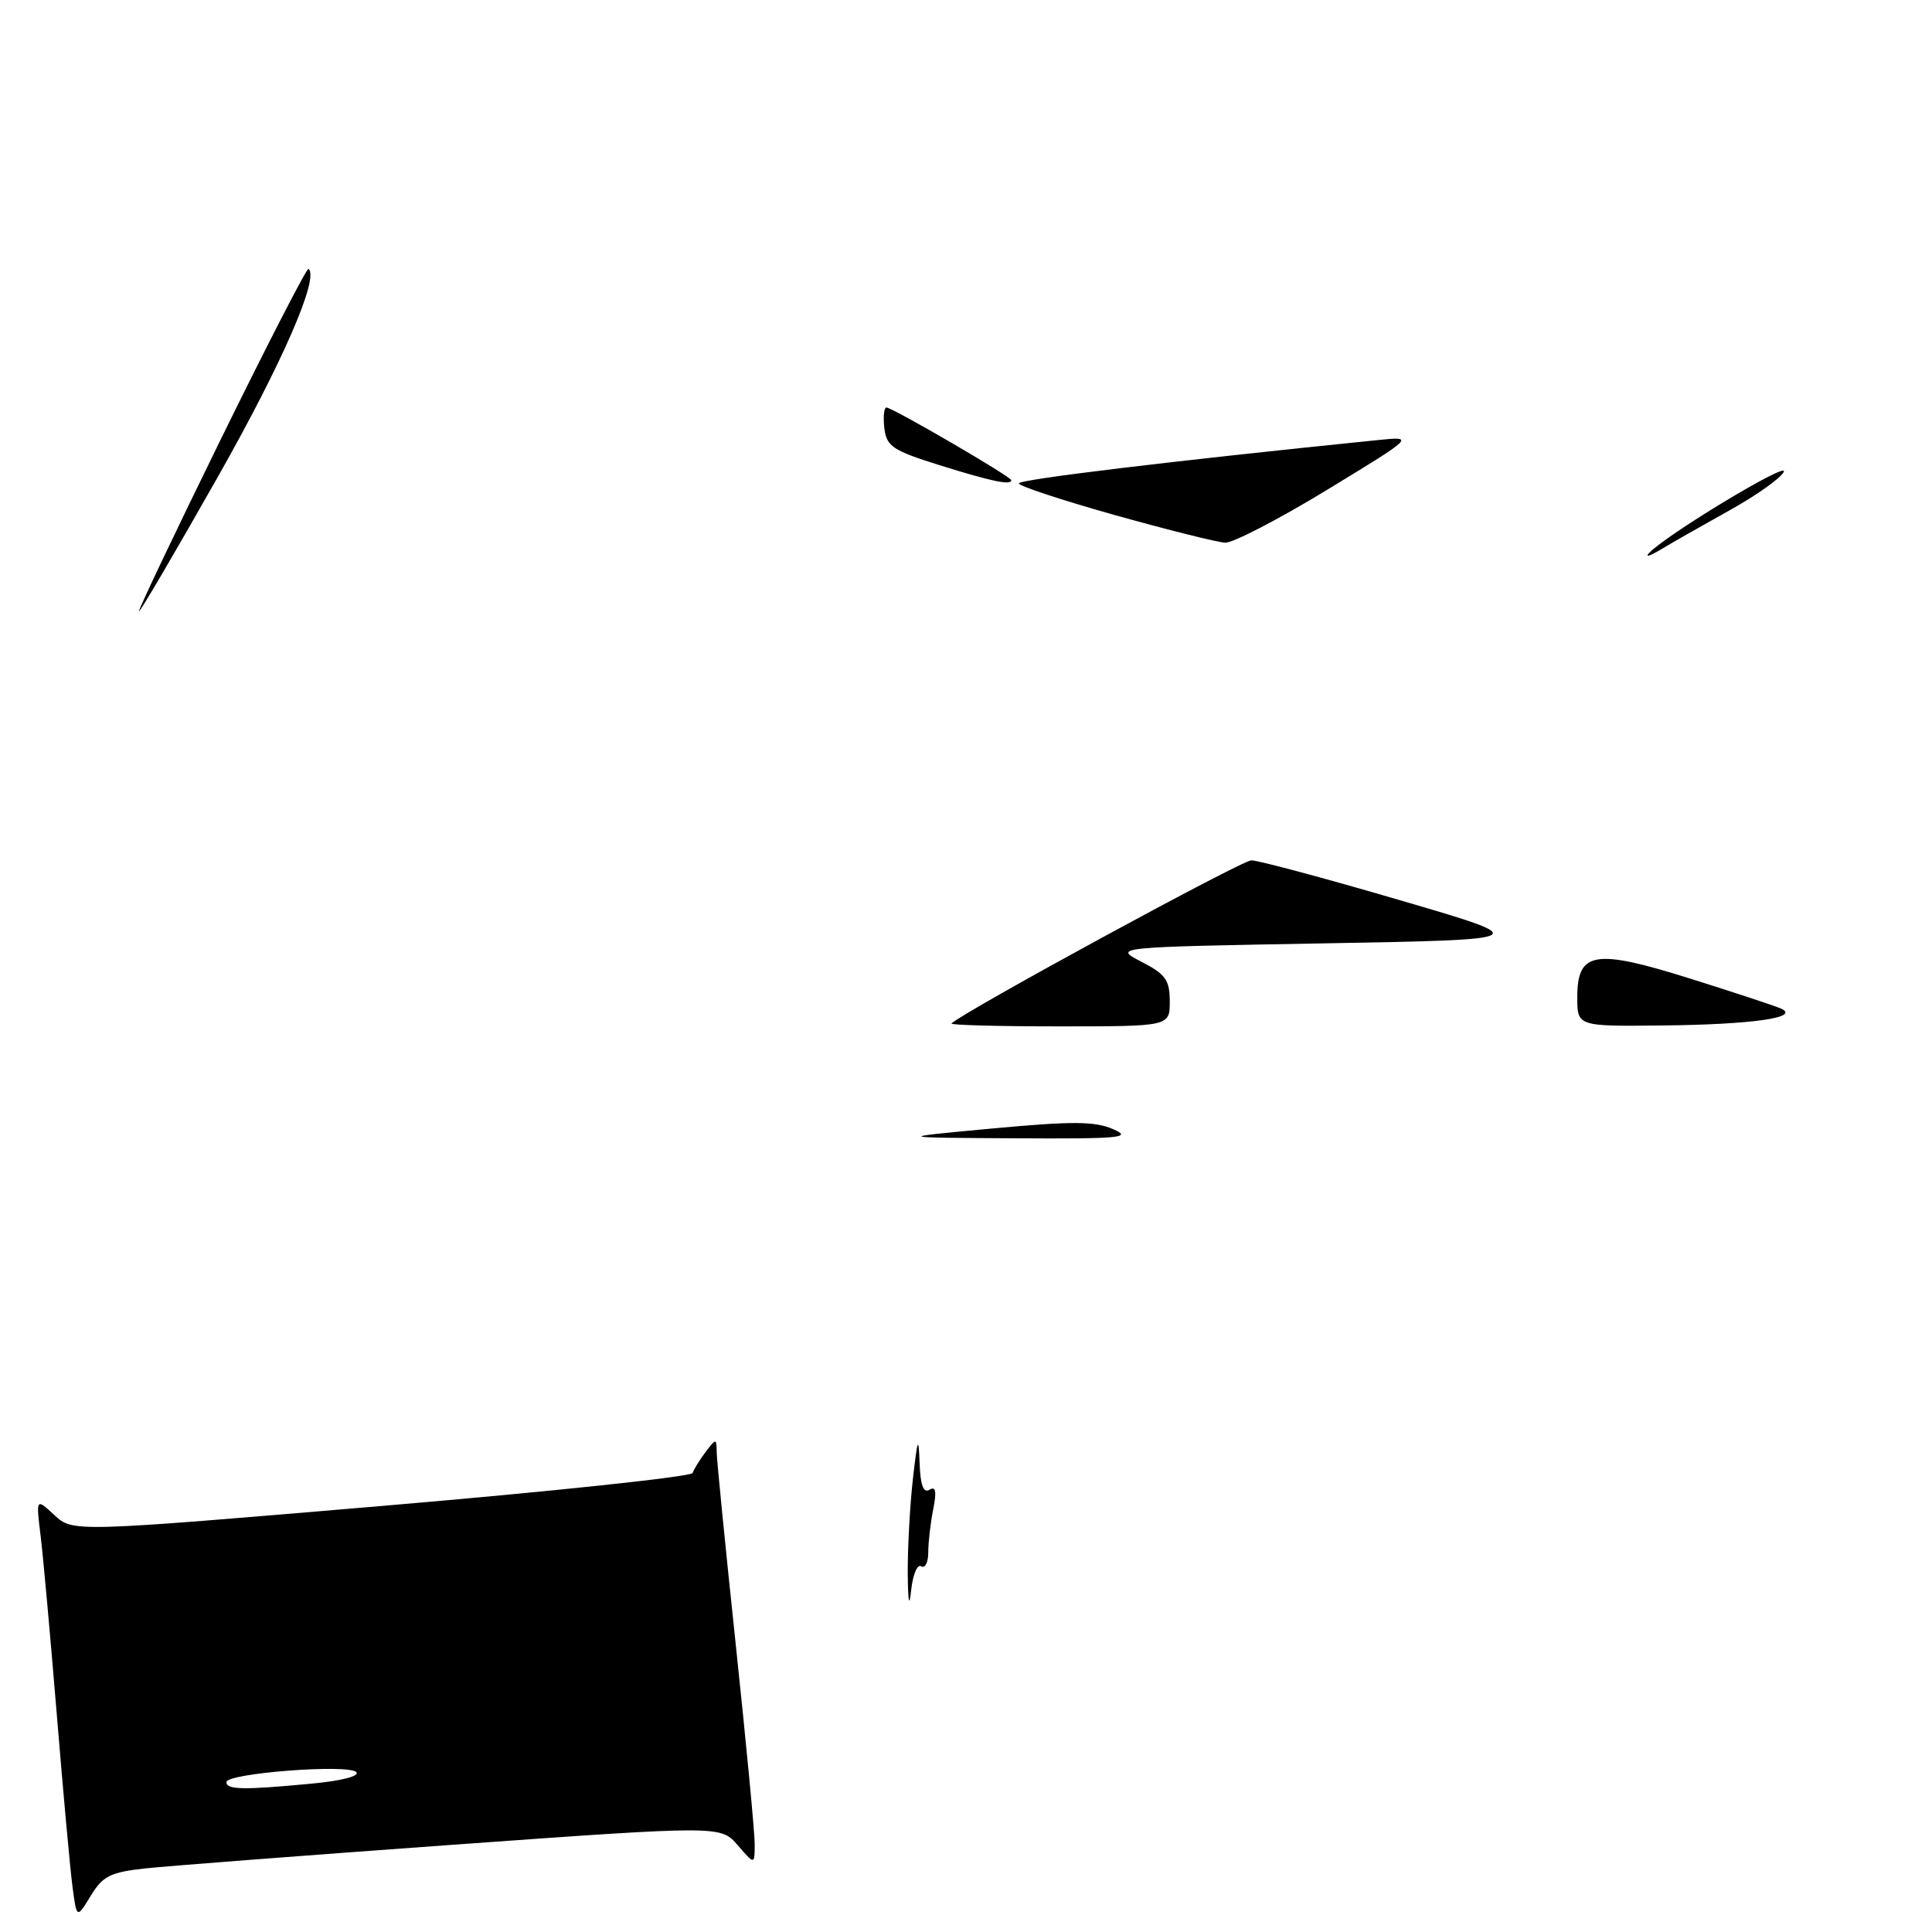 <?xml version="1.0" encoding="UTF-8" standalone="no"?>
<!DOCTYPE svg PUBLIC "-//W3C//DTD SVG 1.1//EN" "http://www.w3.org/Graphics/SVG/1.1/DTD/svg11.dtd" >
<svg xmlns="http://www.w3.org/2000/svg" xmlns:xlink="http://www.w3.org/1999/xlink" version="1.1" viewBox="0 0 256 256">
 <g >
 <path fill="currentColor"
d=" M 19.19 247.58 C 22.11 247.26 40.48 245.85 60.00 244.44 C 95.50 241.89 95.50 241.89 97.75 244.50 C 100.00 247.11 100.00 247.11 100.00 244.31 C 100.00 242.76 98.87 230.93 97.50 218.00 C 96.13 205.07 94.99 193.60 94.97 192.50 C 94.94 190.55 94.90 190.55 93.50 192.39 C 92.72 193.43 91.94 194.69 91.77 195.18 C 91.61 195.67 73.06 197.64 50.56 199.55 C 9.65 203.02 9.65 203.02 7.21 200.76 C 4.77 198.50 4.77 198.50 5.38 203.50 C 5.72 206.25 6.67 216.82 7.51 227.00 C 8.34 237.18 9.28 247.47 9.59 249.88 C 10.16 254.26 10.16 254.26 12.02 251.21 C 13.61 248.59 14.63 248.08 19.19 247.58 Z  M 120.28 208.50 C 120.26 205.20 120.56 199.57 120.96 196.00 C 121.58 190.55 121.72 190.20 121.85 193.81 C 121.95 196.79 122.36 197.90 123.16 197.40 C 123.99 196.89 124.13 197.61 123.66 199.97 C 123.30 201.77 123.00 204.35 123.00 205.68 C 123.00 207.02 122.58 207.86 122.06 207.54 C 121.55 207.22 120.95 208.66 120.73 210.73 C 120.48 213.13 120.32 212.31 120.28 208.50 Z  M 131.50 149.53 C 142.05 148.55 145.07 148.56 147.50 149.62 C 150.12 150.76 148.46 150.91 134.50 150.83 C 118.50 150.74 118.50 150.74 131.50 149.53 Z  M 126.08 135.61 C 127.86 133.95 164.54 114.00 165.81 114.00 C 166.71 114.00 175.52 116.36 185.39 119.25 C 203.34 124.50 203.34 124.50 175.42 125.00 C 147.50 125.50 147.50 125.50 151.25 127.44 C 154.44 129.08 155.00 129.87 155.00 132.69 C 155.00 136.00 155.00 136.00 140.33 136.00 C 132.27 136.00 125.85 135.83 126.08 135.61 Z  M 209.00 132.15 C 209.00 126.07 211.28 125.69 223.93 129.66 C 229.73 131.48 235.15 133.27 235.99 133.64 C 238.66 134.83 232.16 135.76 220.25 135.88 C 209.00 136.00 209.00 136.00 209.00 132.15 Z  M 29.28 58.16 C 35.45 45.59 40.67 35.45 40.88 35.62 C 42.34 36.79 37.39 48.14 28.83 63.25 C 23.30 73.01 18.62 81.00 18.42 81.00 C 18.23 81.00 23.12 70.72 29.28 58.16 Z  M 218.50 73.29 C 220.68 70.93 236.89 61.13 236.37 62.49 C 236.06 63.28 232.82 65.60 229.16 67.63 C 225.50 69.67 221.38 72.01 220.00 72.85 C 218.62 73.68 217.95 73.88 218.50 73.29 Z  M 147.75 68.26 C 140.74 66.29 135.00 64.40 135.00 64.05 C 135.00 63.53 155.39 61.07 182.50 58.32 C 187.50 57.81 187.50 57.81 175.84 64.91 C 169.43 68.81 163.35 71.96 162.34 71.91 C 161.33 71.86 154.76 70.22 147.75 68.26 Z  M 124.50 61.64 C 118.27 59.69 117.46 59.14 117.18 56.72 C 117.01 55.23 117.13 54.00 117.46 54.00 C 118.25 54.00 134.00 63.17 134.00 63.63 C 134.00 64.34 131.42 63.80 124.50 61.64 Z  M 30.00 236.14 C 30.00 234.96 46.12 233.72 47.21 234.81 C 47.73 235.33 45.26 235.97 41.30 236.34 C 32.21 237.20 30.00 237.16 30.00 236.14 Z "/>
</g>
</svg>
